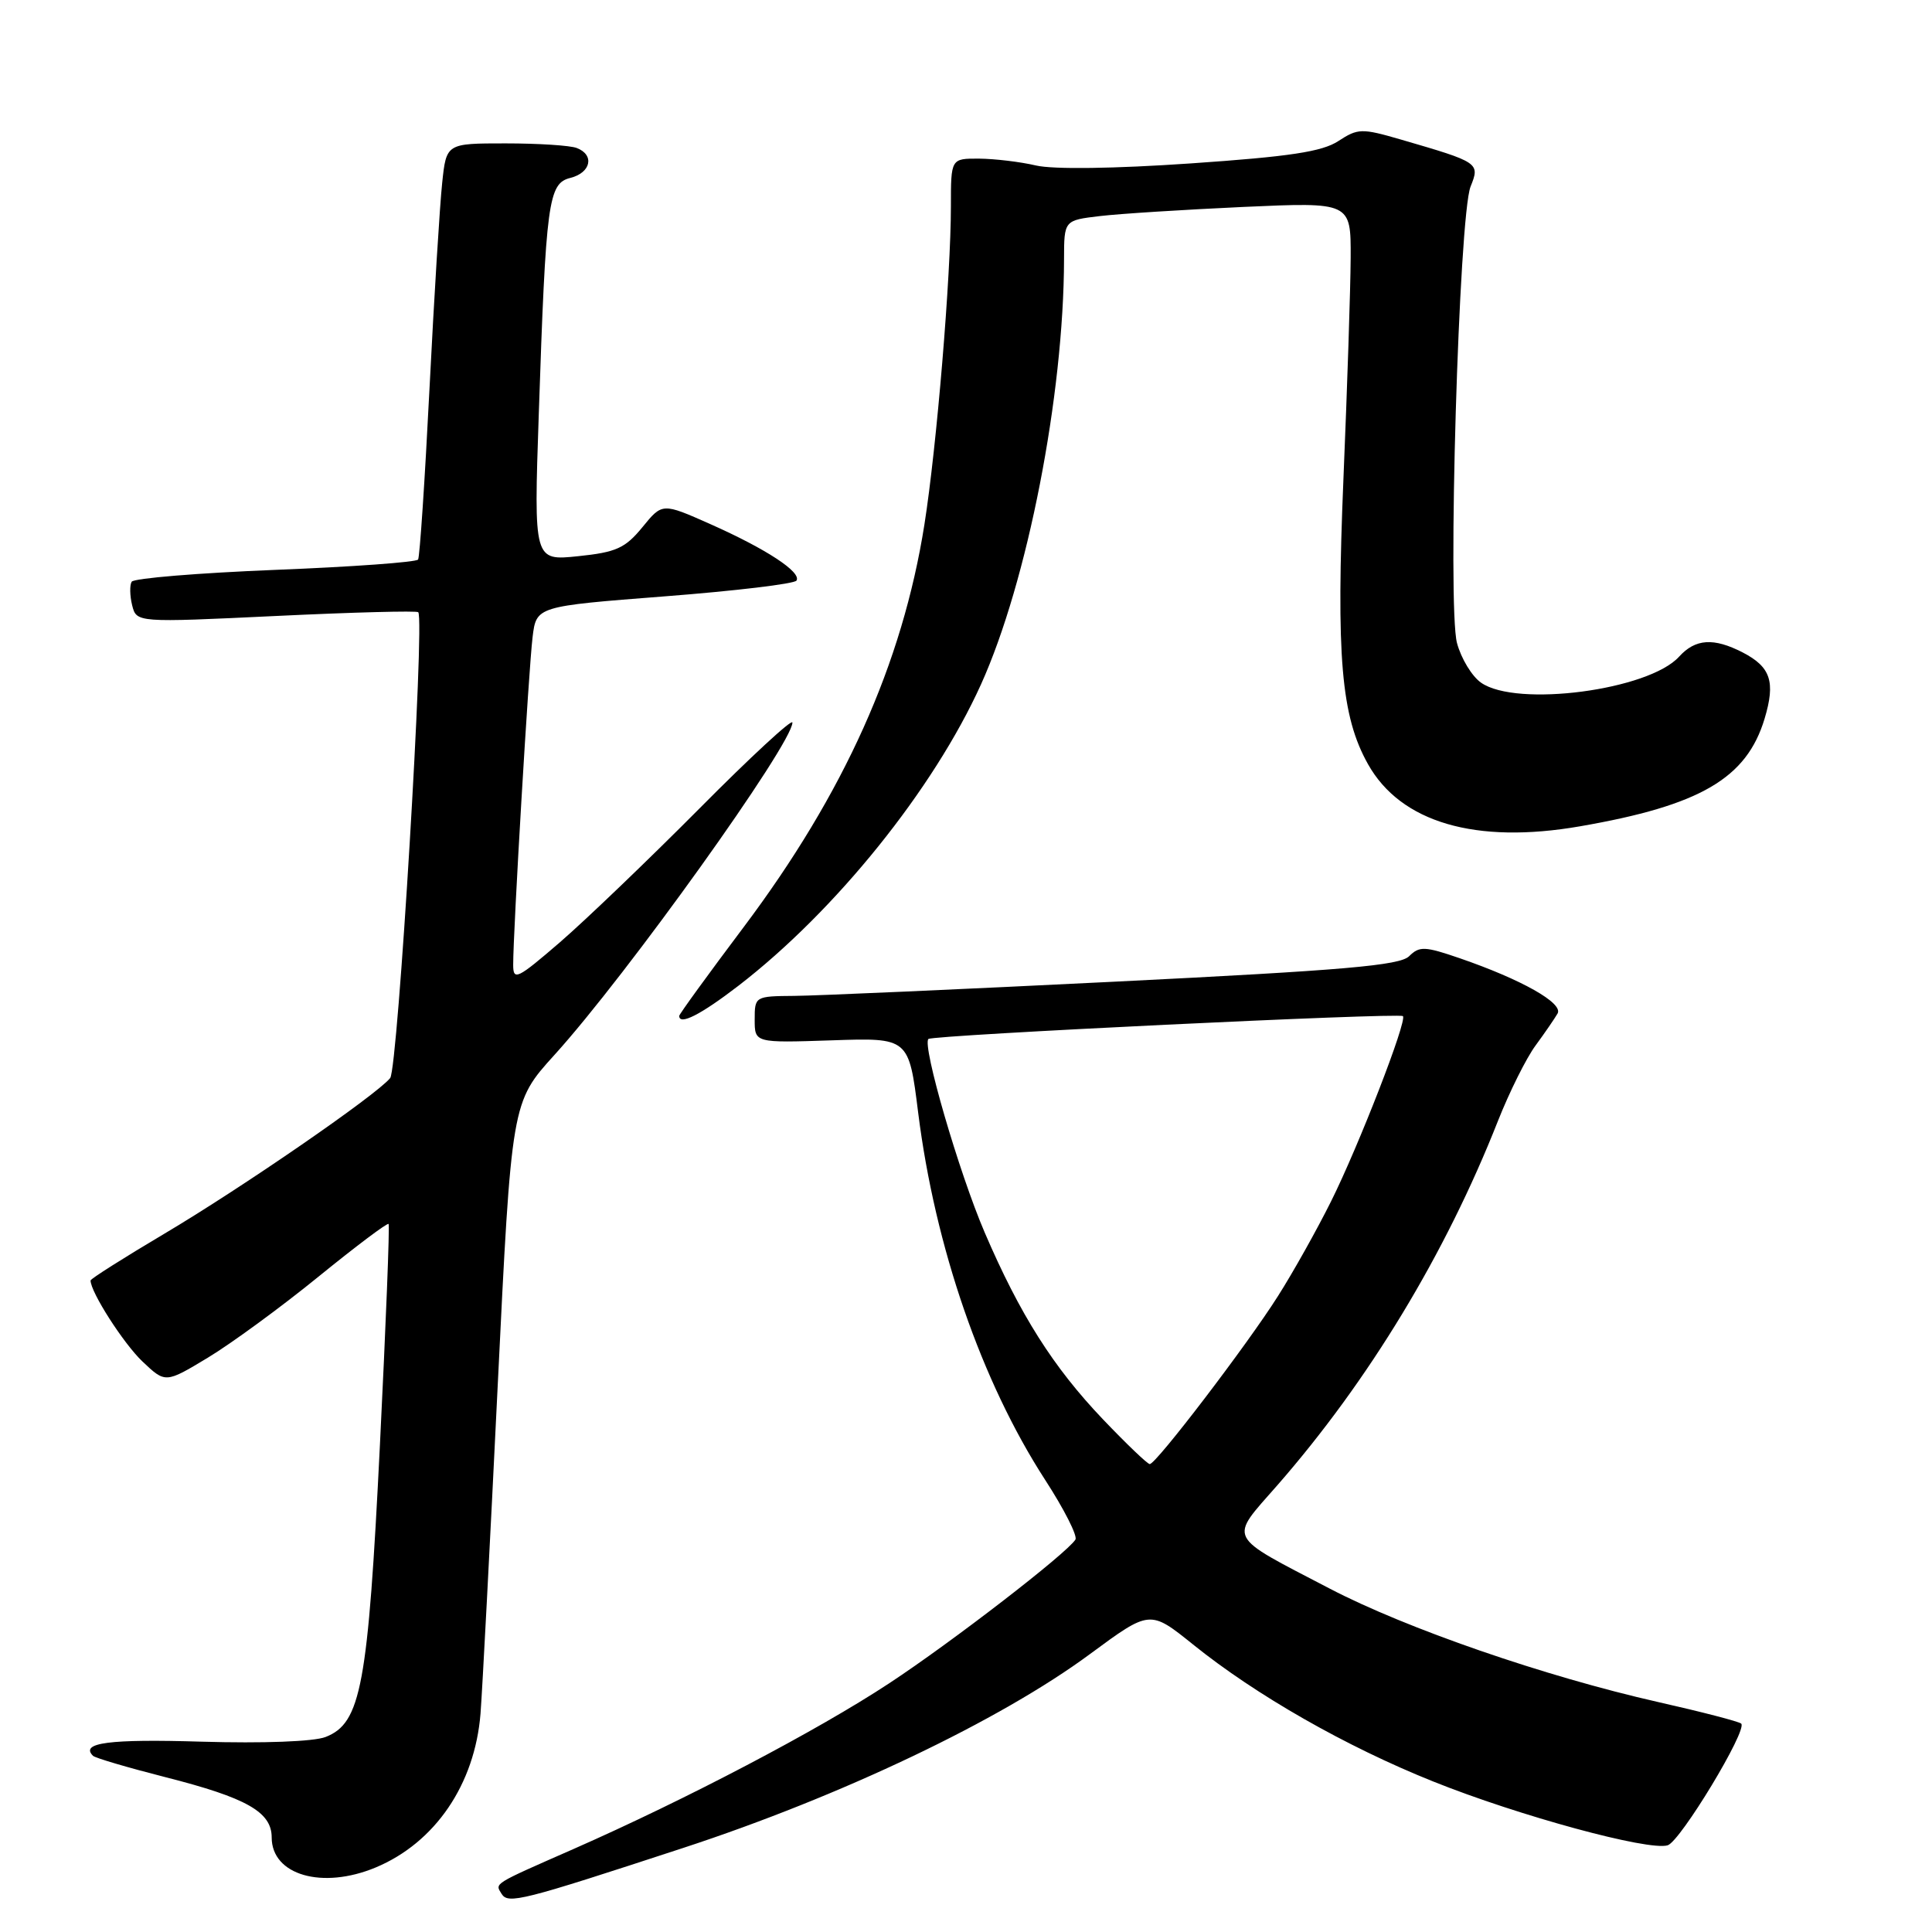 <?xml version="1.0" encoding="UTF-8" standalone="no"?>
<!DOCTYPE svg PUBLIC "-//W3C//DTD SVG 1.1//EN" "http://www.w3.org/Graphics/SVG/1.1/DTD/svg11.dtd" >
<svg xmlns="http://www.w3.org/2000/svg" xmlns:xlink="http://www.w3.org/1999/xlink" version="1.1" viewBox="0 0 256 256">
 <g >
 <path fill="currentColor"
d=" M 90.50 244.87 C 111.45 238.01 132.54 227.96 144.43 219.17 C 152.37 213.31 152.37 213.31 158.08 217.90 C 166.42 224.62 178.33 231.42 189.89 236.05 C 201.25 240.61 218.49 245.30 220.98 244.51 C 222.67 243.97 231.58 229.24 230.72 228.39 C 230.46 228.12 225.48 226.83 219.67 225.52 C 204.69 222.13 186.32 215.78 176.18 210.49 C 162.36 203.28 162.81 204.16 169.26 196.80 C 181.36 182.95 191.55 166.14 198.49 148.52 C 200.01 144.68 202.25 140.18 203.48 138.52 C 204.70 136.86 206.01 134.95 206.39 134.29 C 207.16 132.92 201.61 129.79 193.42 126.97 C 188.79 125.38 188.08 125.35 186.72 126.70 C 185.50 127.93 178.10 128.57 147.85 130.07 C 127.31 131.09 108.14 131.94 105.25 131.96 C 100.05 132.00 100.00 132.03 100.00 135.10 C 100.00 138.19 100.00 138.19 110.21 137.85 C 120.42 137.50 120.42 137.50 121.66 147.42 C 123.90 165.25 130.05 183.05 138.48 196.08 C 140.99 199.95 142.80 203.52 142.50 204.00 C 141.38 205.81 126.15 217.57 117.80 223.06 C 108.31 229.31 90.90 238.44 76.00 245.00 C 65.20 249.75 65.58 249.51 66.46 250.94 C 67.33 252.34 69.11 251.88 90.50 244.87 Z  M 49.78 247.45 C 57.66 244.16 62.92 236.43 63.67 227.07 C 63.91 224.01 64.93 204.53 65.94 183.78 C 67.78 146.06 67.78 146.06 73.47 139.78 C 83.01 129.27 105.00 98.55 105.00 95.74 C 105.00 95.18 99.46 100.29 92.70 107.11 C 85.93 113.92 77.60 121.91 74.20 124.85 C 68.54 129.73 68.00 129.99 68.00 127.85 C 67.99 123.52 70.06 88.55 70.57 84.42 C 71.07 80.34 71.07 80.34 88.07 79.02 C 97.41 78.30 105.28 77.36 105.54 76.93 C 106.23 75.82 101.53 72.74 94.13 69.45 C 87.76 66.62 87.76 66.62 85.12 69.86 C 82.84 72.64 81.65 73.18 76.60 73.70 C 70.73 74.31 70.73 74.31 71.39 54.90 C 72.34 26.58 72.65 24.30 75.59 23.57 C 78.31 22.88 78.81 20.52 76.42 19.61 C 75.55 19.27 71.31 19.00 66.99 19.00 C 59.14 19.00 59.14 19.00 58.59 24.25 C 58.28 27.14 57.52 39.40 56.91 51.50 C 56.30 63.60 55.62 73.79 55.40 74.14 C 55.19 74.49 46.68 75.11 36.49 75.51 C 26.30 75.92 17.74 76.62 17.45 77.08 C 17.17 77.53 17.20 78.94 17.51 80.20 C 18.09 82.50 18.09 82.50 36.58 81.62 C 46.75 81.13 55.23 80.91 55.42 81.12 C 56.31 82.08 52.72 141.62 51.70 142.85 C 49.81 145.15 32.01 157.41 21.75 163.49 C 16.39 166.67 12.00 169.45 12.00 169.67 C 12.00 171.21 16.35 178.00 18.87 180.40 C 21.92 183.29 21.92 183.29 27.54 179.90 C 30.64 178.03 37.23 173.21 42.18 169.18 C 47.14 165.15 51.32 162.00 51.49 162.18 C 51.65 162.36 51.13 175.55 50.34 191.50 C 48.76 223.39 47.84 228.33 43.14 230.16 C 41.58 230.77 34.87 231.02 26.70 230.78 C 14.49 230.41 10.58 230.92 12.32 232.65 C 12.60 232.94 16.93 234.21 21.94 235.49 C 32.68 238.22 36.00 240.10 36.00 243.47 C 36.00 248.46 42.71 250.40 49.78 247.45 Z  M 97.83 130.63 C 110.71 120.71 123.70 104.58 129.99 90.68 C 136.14 77.07 140.96 52.38 140.99 34.34 C 141.00 29.19 141.00 29.19 145.75 28.63 C 148.36 28.32 156.91 27.78 164.75 27.42 C 179.00 26.78 179.00 26.78 178.97 34.14 C 178.95 38.19 178.52 51.29 178.02 63.25 C 177.03 87.04 177.70 94.91 181.27 101.26 C 185.61 108.99 195.53 111.89 209.36 109.49 C 225.29 106.73 231.44 103.14 233.82 95.22 C 235.28 90.34 234.63 88.38 230.93 86.46 C 227.07 84.47 224.65 84.63 222.49 87.01 C 218.47 91.45 200.96 93.76 196.25 90.46 C 195.04 89.62 193.61 87.26 193.06 85.21 C 191.77 80.39 193.31 28.58 194.86 24.72 C 196.12 21.58 196.01 21.51 185.59 18.48 C 180.43 16.98 179.93 17.00 177.34 18.69 C 175.19 20.10 170.91 20.75 157.82 21.65 C 147.67 22.35 139.57 22.46 137.28 21.93 C 135.20 21.44 131.81 21.04 129.75 21.02 C 126.00 21.00 126.00 21.00 126.00 27.30 C 126.00 36.56 124.12 59.17 122.49 69.50 C 119.58 87.91 111.86 105.12 98.53 122.86 C 93.84 129.10 90.00 134.39 90.00 134.61 C 90.00 135.91 92.86 134.45 97.83 130.63 Z  M 146.15 188.07 C 139.56 181.16 135.16 174.21 130.48 163.32 C 127.07 155.38 122.16 138.49 123.02 137.67 C 123.58 137.15 185.31 134.17 185.89 134.64 C 186.52 135.14 180.03 151.87 176.34 159.25 C 174.49 162.96 171.34 168.59 169.33 171.75 C 165.25 178.20 153.19 194.00 152.35 194.00 C 152.05 194.00 149.26 191.33 146.15 188.07 Z "/>
</g>
</svg>